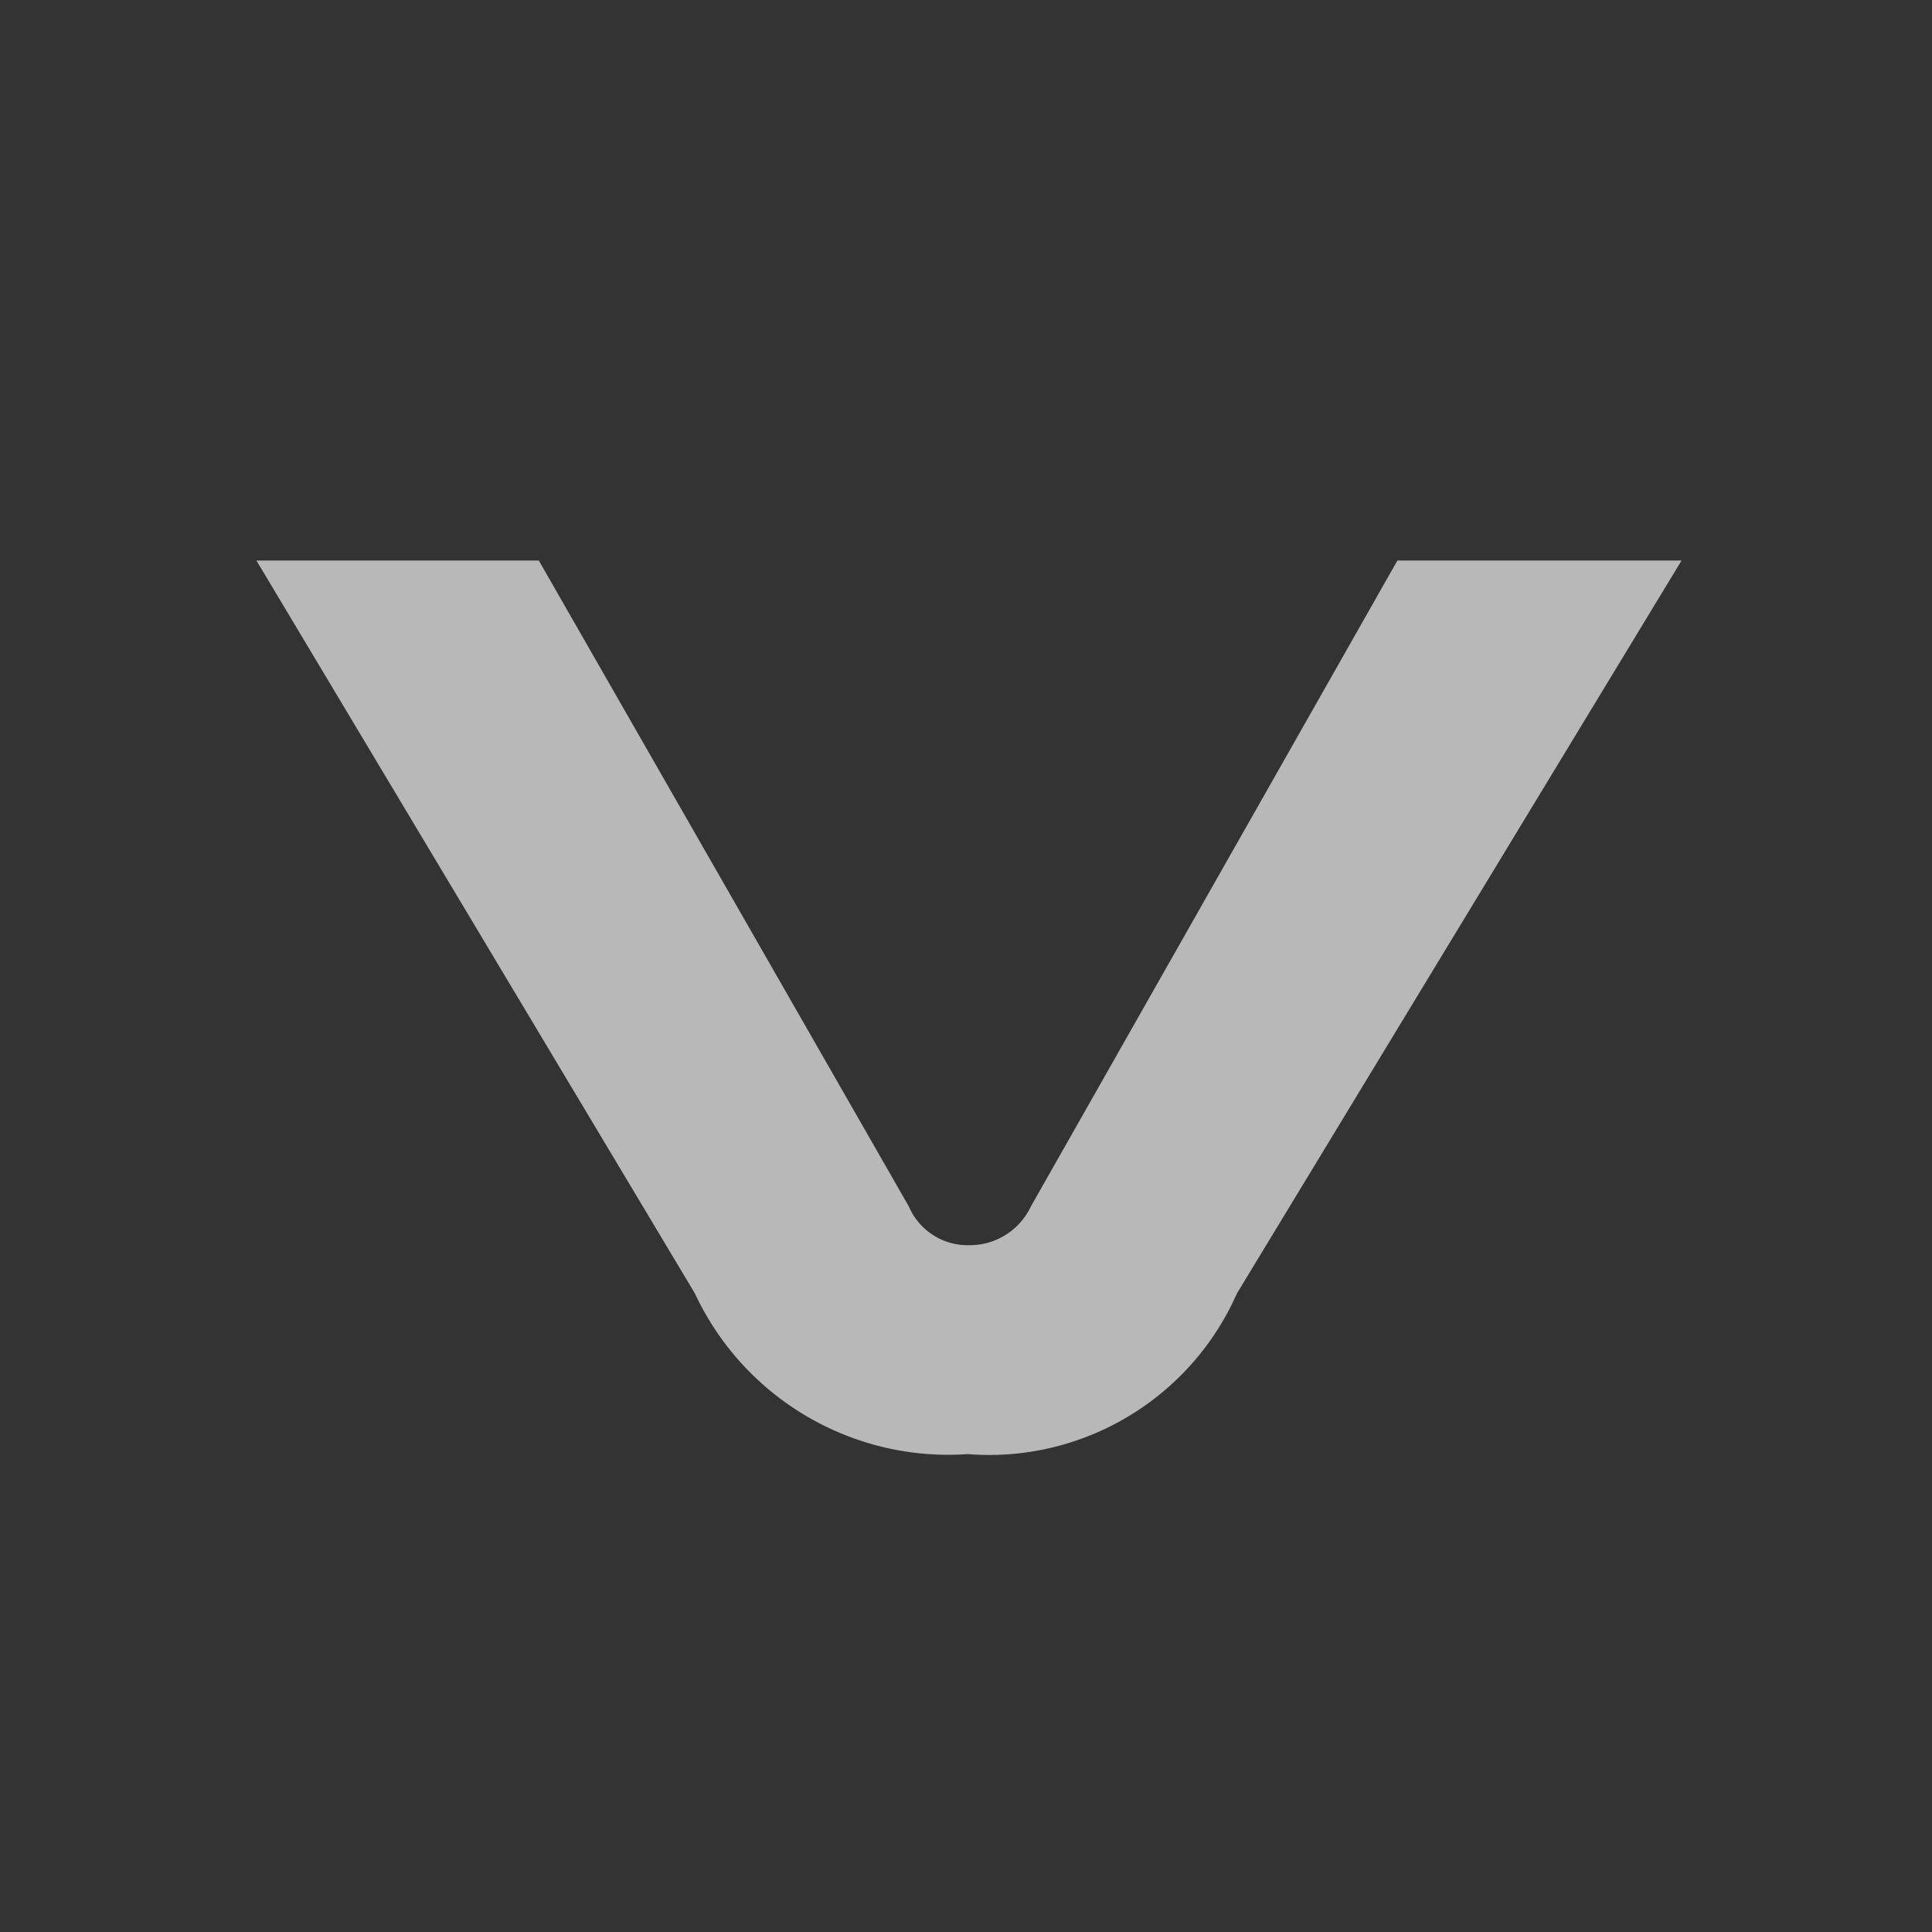 <svg class="icon"
    style="width: 1em;height: 1em;vertical-align: middle;fill: currentColor;overflow: hidden;"
    viewBox="0 0 1024 1024" version="1.1" xmlns="http://www.w3.org/2000/svg" p-id="4144">

    <rect x="0" y="0" width="1024" height="1024" fill="#333333" stroke="none"/>

    <path
        d="M512.885 770.709c-61.14 4.245-118.585-29.589-144.567-85.144L135.901 297.086h149.678l196.159 342.421a33.931 33.931 0 0 0 32.076 20.474c13.897 0.076 26.58-7.904 32.537-20.474L740.652 297.086H891.259l-235.672 388.482c-24.683 55.827-81.901 89.967-142.706 85.141z"
        fill="#FFFFFF" fill-opacity=".65" p-id="4147"></path>
</svg>
